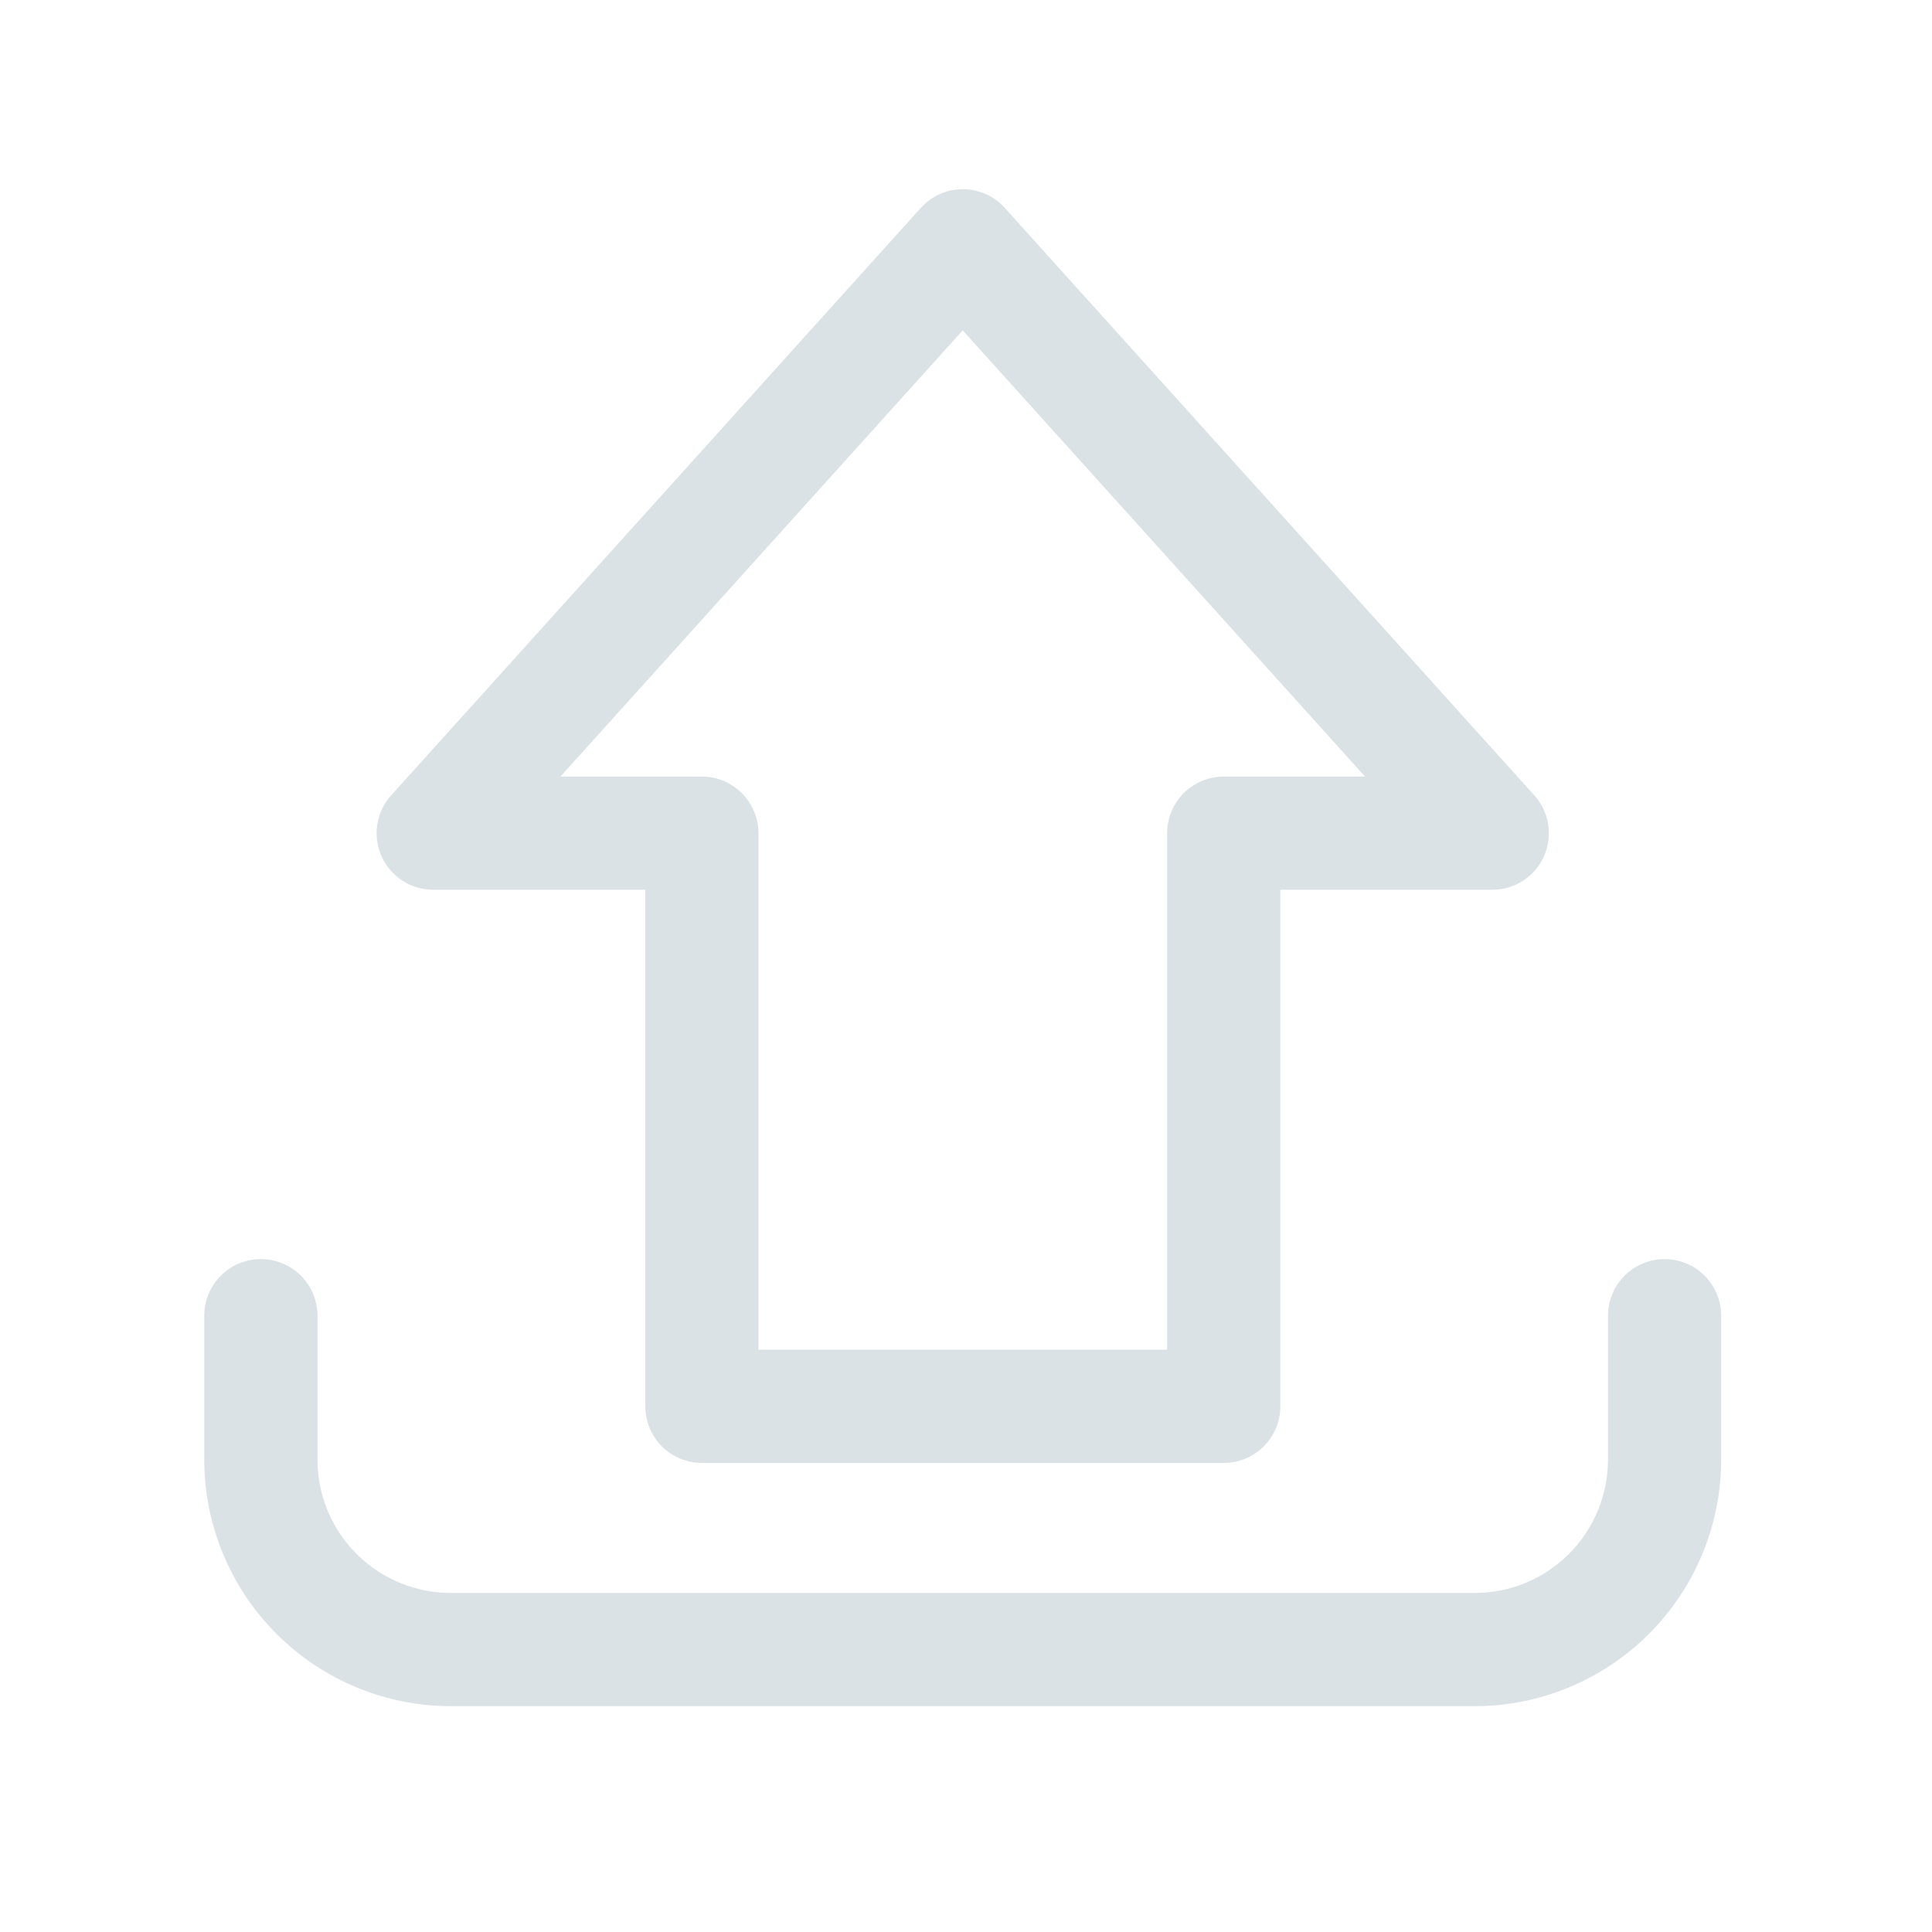 <svg width="24" height="24" viewBox="0 0 24 24" fill="none" xmlns="http://www.w3.org/2000/svg">
<path d="M15.202 18.173H8.719C8.532 18.173 8.354 18.099 8.222 17.967C8.09 17.835 8.016 17.656 8.016 17.47V11.053H5.382C5.246 11.053 5.113 11.014 4.999 10.94C4.885 10.866 4.794 10.76 4.739 10.636C4.684 10.511 4.666 10.374 4.687 10.239C4.709 10.105 4.768 9.98 4.86 9.879L11.438 2.583C11.504 2.51 11.584 2.451 11.674 2.411C11.764 2.371 11.861 2.35 11.96 2.35C12.059 2.35 12.156 2.371 12.246 2.411C12.336 2.451 12.416 2.51 12.482 2.583L19.059 9.879C19.151 9.98 19.21 10.105 19.232 10.239C19.253 10.374 19.235 10.511 19.18 10.636C19.125 10.76 19.035 10.866 18.921 10.94C18.806 11.014 18.673 11.053 18.537 11.053H15.905V17.47C15.905 17.656 15.831 17.835 15.699 17.967C15.567 18.099 15.388 18.173 15.202 18.173ZM9.422 16.767H14.498V10.35C14.498 10.164 14.573 9.985 14.704 9.853C14.836 9.721 15.015 9.647 15.202 9.647H16.957L11.959 4.104L6.962 9.647H8.719C8.905 9.647 9.084 9.721 9.216 9.853C9.348 9.985 9.422 10.164 9.422 10.35V16.767Z" fill="#DBE2E6"/>
<path d="M18.321 21.195H5.598C4.787 21.194 4.009 20.871 3.435 20.297C2.861 19.723 2.538 18.945 2.537 18.134V16.344C2.537 16.158 2.611 15.979 2.743 15.847C2.875 15.715 3.054 15.641 3.24 15.641C3.427 15.641 3.606 15.715 3.738 15.847C3.87 15.979 3.944 16.158 3.944 16.344V18.134C3.944 18.572 4.119 18.993 4.429 19.303C4.739 19.613 5.16 19.788 5.598 19.788H18.321C18.759 19.788 19.18 19.613 19.49 19.303C19.8 18.993 19.974 18.572 19.975 18.134V16.344C19.975 16.158 20.049 15.979 20.181 15.847C20.313 15.715 20.491 15.641 20.678 15.641C20.864 15.641 21.043 15.715 21.175 15.847C21.307 15.979 21.381 16.158 21.381 16.344V18.134C21.38 18.945 21.058 19.723 20.484 20.297C19.91 20.871 19.132 21.194 18.321 21.195Z" fill="#DBE2E6"/>
</svg>
